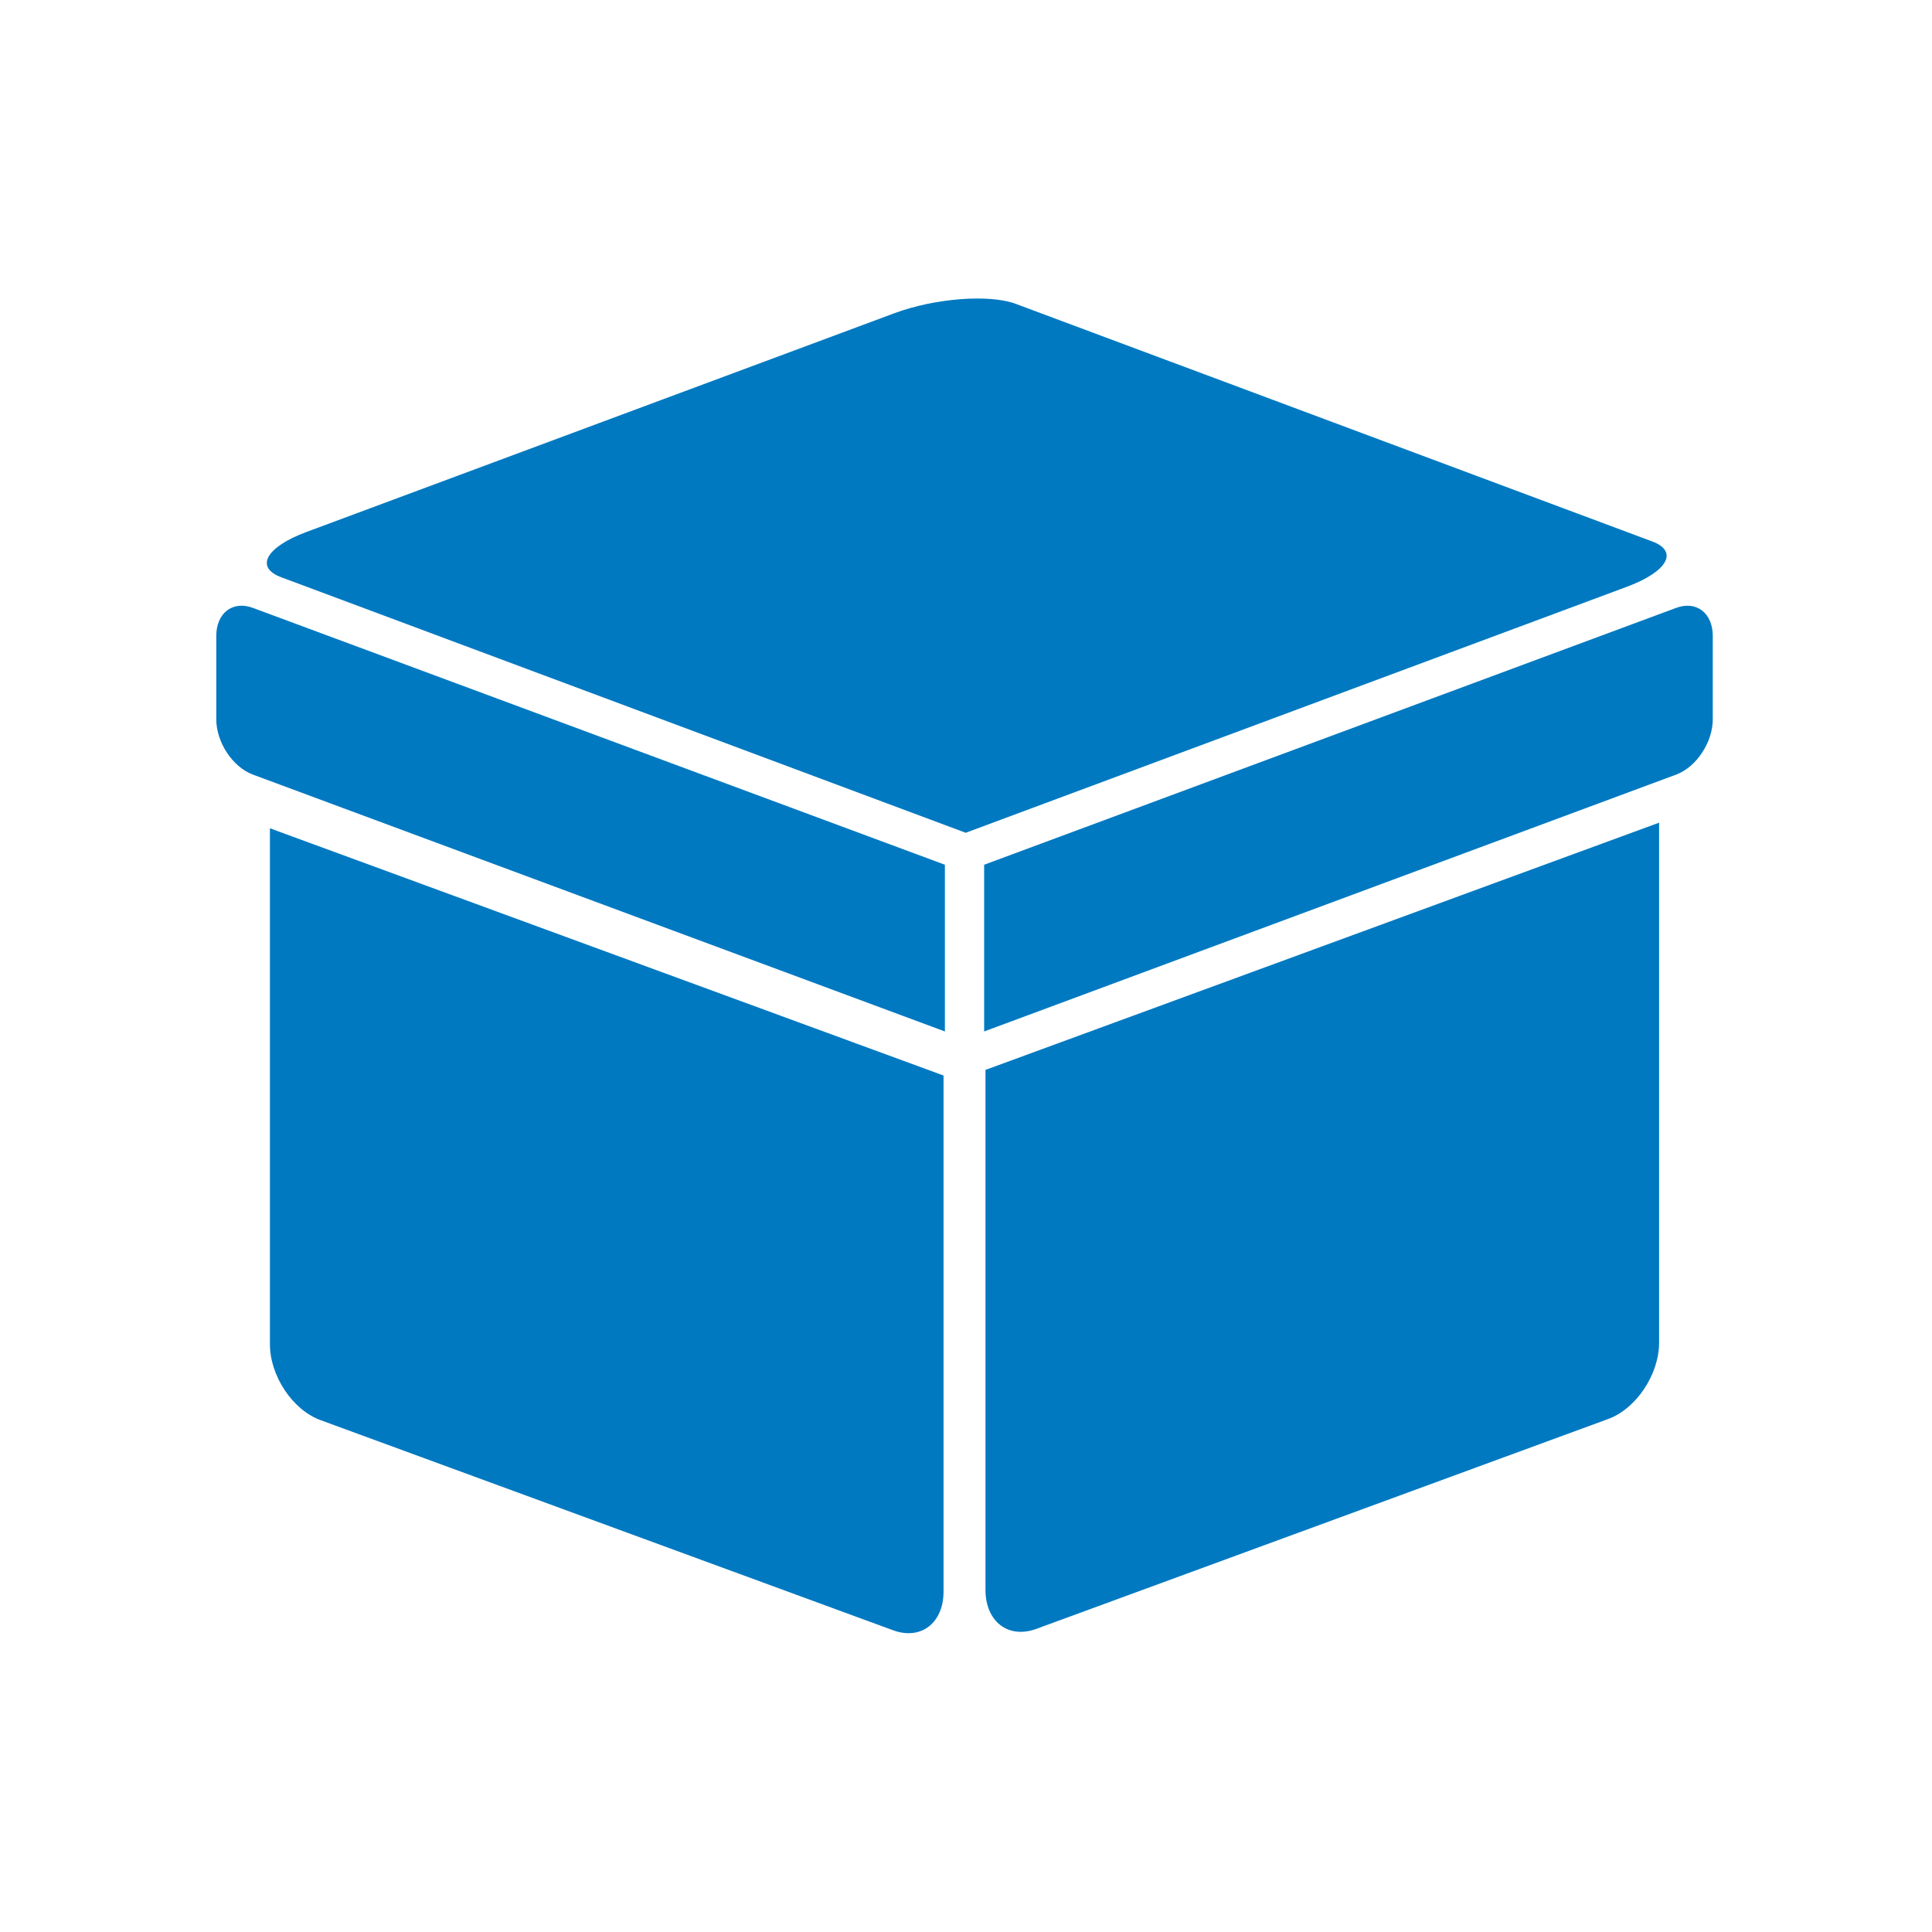 <?xml version="1.0" encoding="UTF-8" standalone="no"?>
<!DOCTYPE svg PUBLIC "-//W3C//DTD SVG 1.1//EN" "http://www.w3.org/Graphics/SVG/1.1/DTD/svg11.dtd">
<svg width="100%" height="100%" viewBox="0 0 300 300" version="1.1" xmlns="http://www.w3.org/2000/svg" xmlns:xlink="http://www.w3.org/1999/xlink" xml:space="preserve" xmlns:serif="http://www.serif.com/" style="fill-rule:evenodd;clip-rule:evenodd;stroke-linejoin:round;stroke-miterlimit:2;">
    <g transform="matrix(0.631,0,0,0.631,-417.665,-272.689)">
        <g transform="matrix(0.959,0.358,-1.79,0.666,1034.06,-79.877)">
            <path d="M933,484.1C933,478.526 927.472,474 920.664,474L757.336,474C750.528,474 745,478.526 745,484.1L745,564.9C745,570.474 750.528,575 757.336,575L933,575L933,484.1Z" style="fill:#0079C1;"/>
        </g>
        <g transform="matrix(1.019,0.374,0,1.047,-14.846,-308.958)">
            <path d="M892,642L729.323,642L729.323,763.266C729.323,770.702 734.788,776.74 741.521,776.74L879.802,776.74C886.534,776.74 892,770.702 892,763.266L892,642Z" style="fill:#0079C1;"/>
        </g>
        <g transform="matrix(-1.019,0.374,0,1.055,1813.37,-315.479)">
            <path d="M892,642L729.323,642L729.323,763.266C729.323,770.702 734.832,776.74 741.618,776.74L879.704,776.74C886.49,776.74 892,770.702 892,763.266L892,642Z" style="fill:#0079C1;"/>
        </g>
        <g transform="matrix(1.013,0.376,8.58065e-19,0.562,-9.164,-15.275)">
            <path d="M892,578L723.896,578C718.986,578 715,586.178 715,596.25L715,632.75C715,642.822 718.986,651 723.896,651L892,651L892,578Z" style="fill:#0079C1;"/>
        </g>
        <g transform="matrix(-1.013,0.376,0,0.562,1807.69,-15.275)">
            <path d="M892,578L723.896,578C718.986,578 715,586.178 715,596.25L715,632.75C715,642.822 718.986,651 723.896,651L892,651L892,578Z" style="fill:#0079C1;"/>
        </g>
    </g>
</svg>
